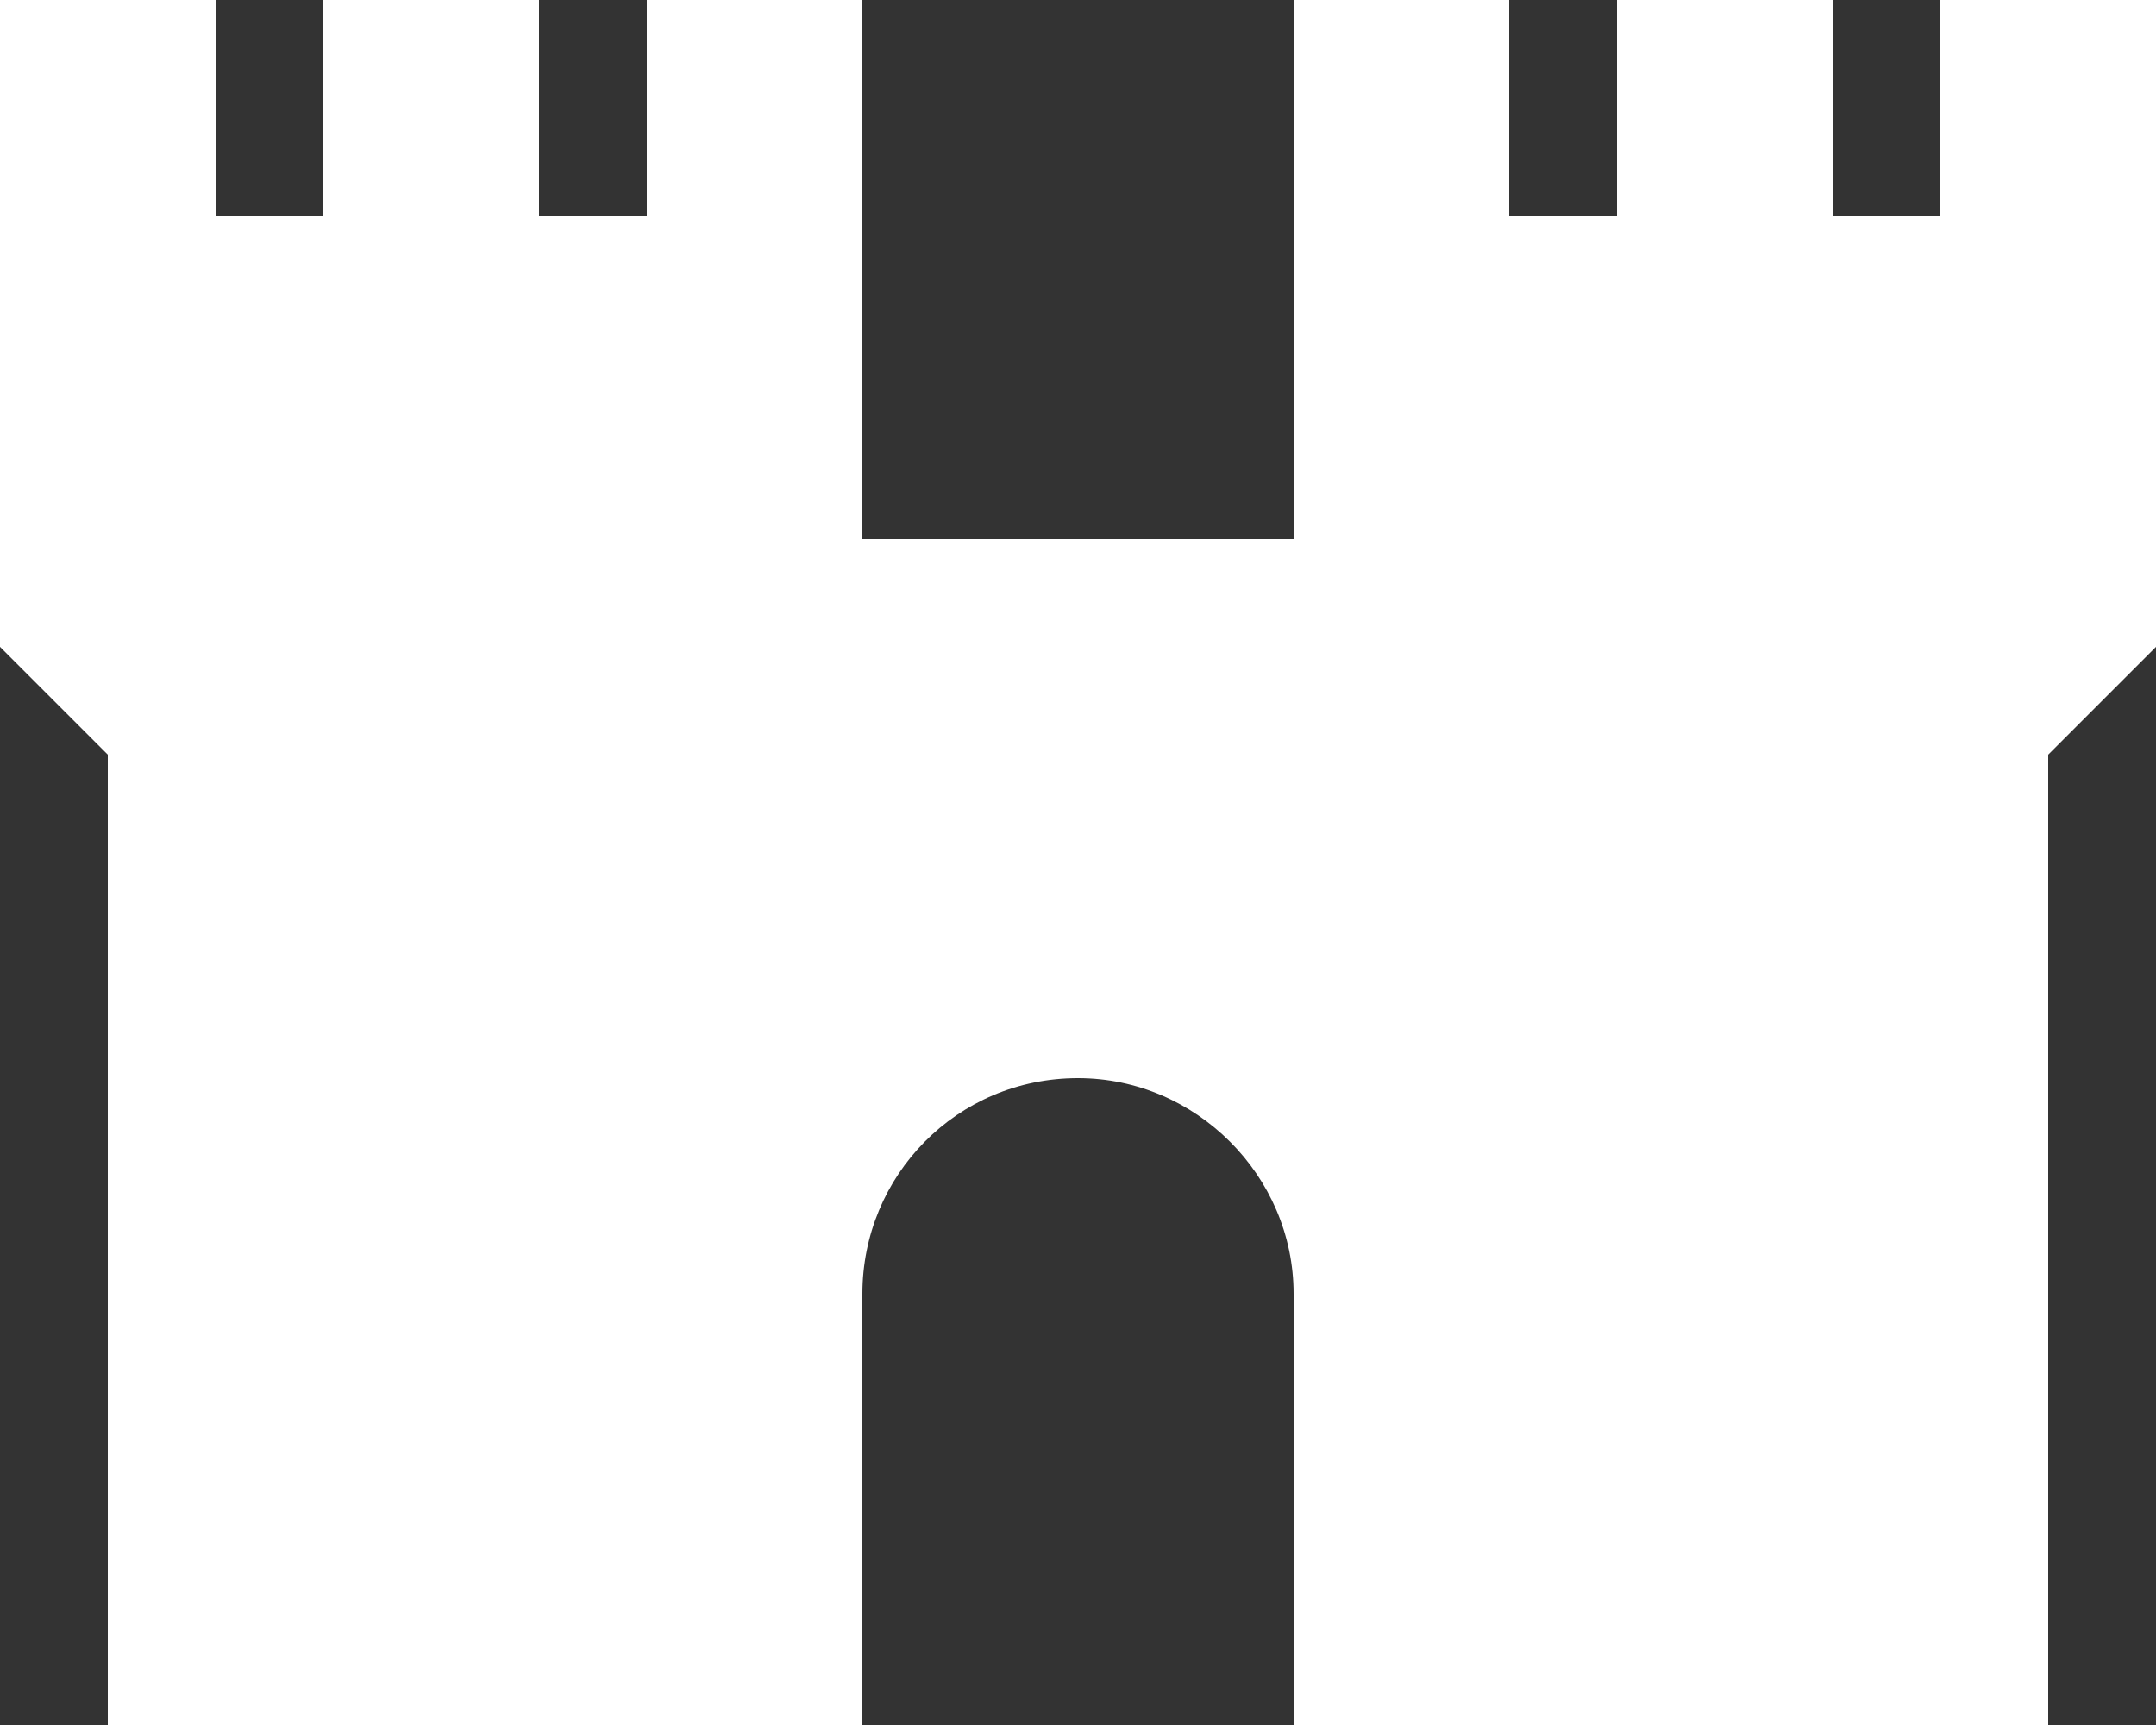 <svg width="20" height="16" viewBox="0 0 20 16" fill="none" xmlns="http://www.w3.org/2000/svg">
<rect x="0" y="0" width="20" height="16" fill="#333333" stroke="none"/>
<path d="M0 0H2V2H3V0H5V2H6V0H8V2V4V5H12V4V2V0H14V2H15V0H17V2H18V0H20V2V4V6L19 7V16H12V12C12 10.906 11.094 10 10 10C8.875 10 8 10.906 8 12V16H1V7L0 6V4V2V0Z" fill="white"/>
</svg>
